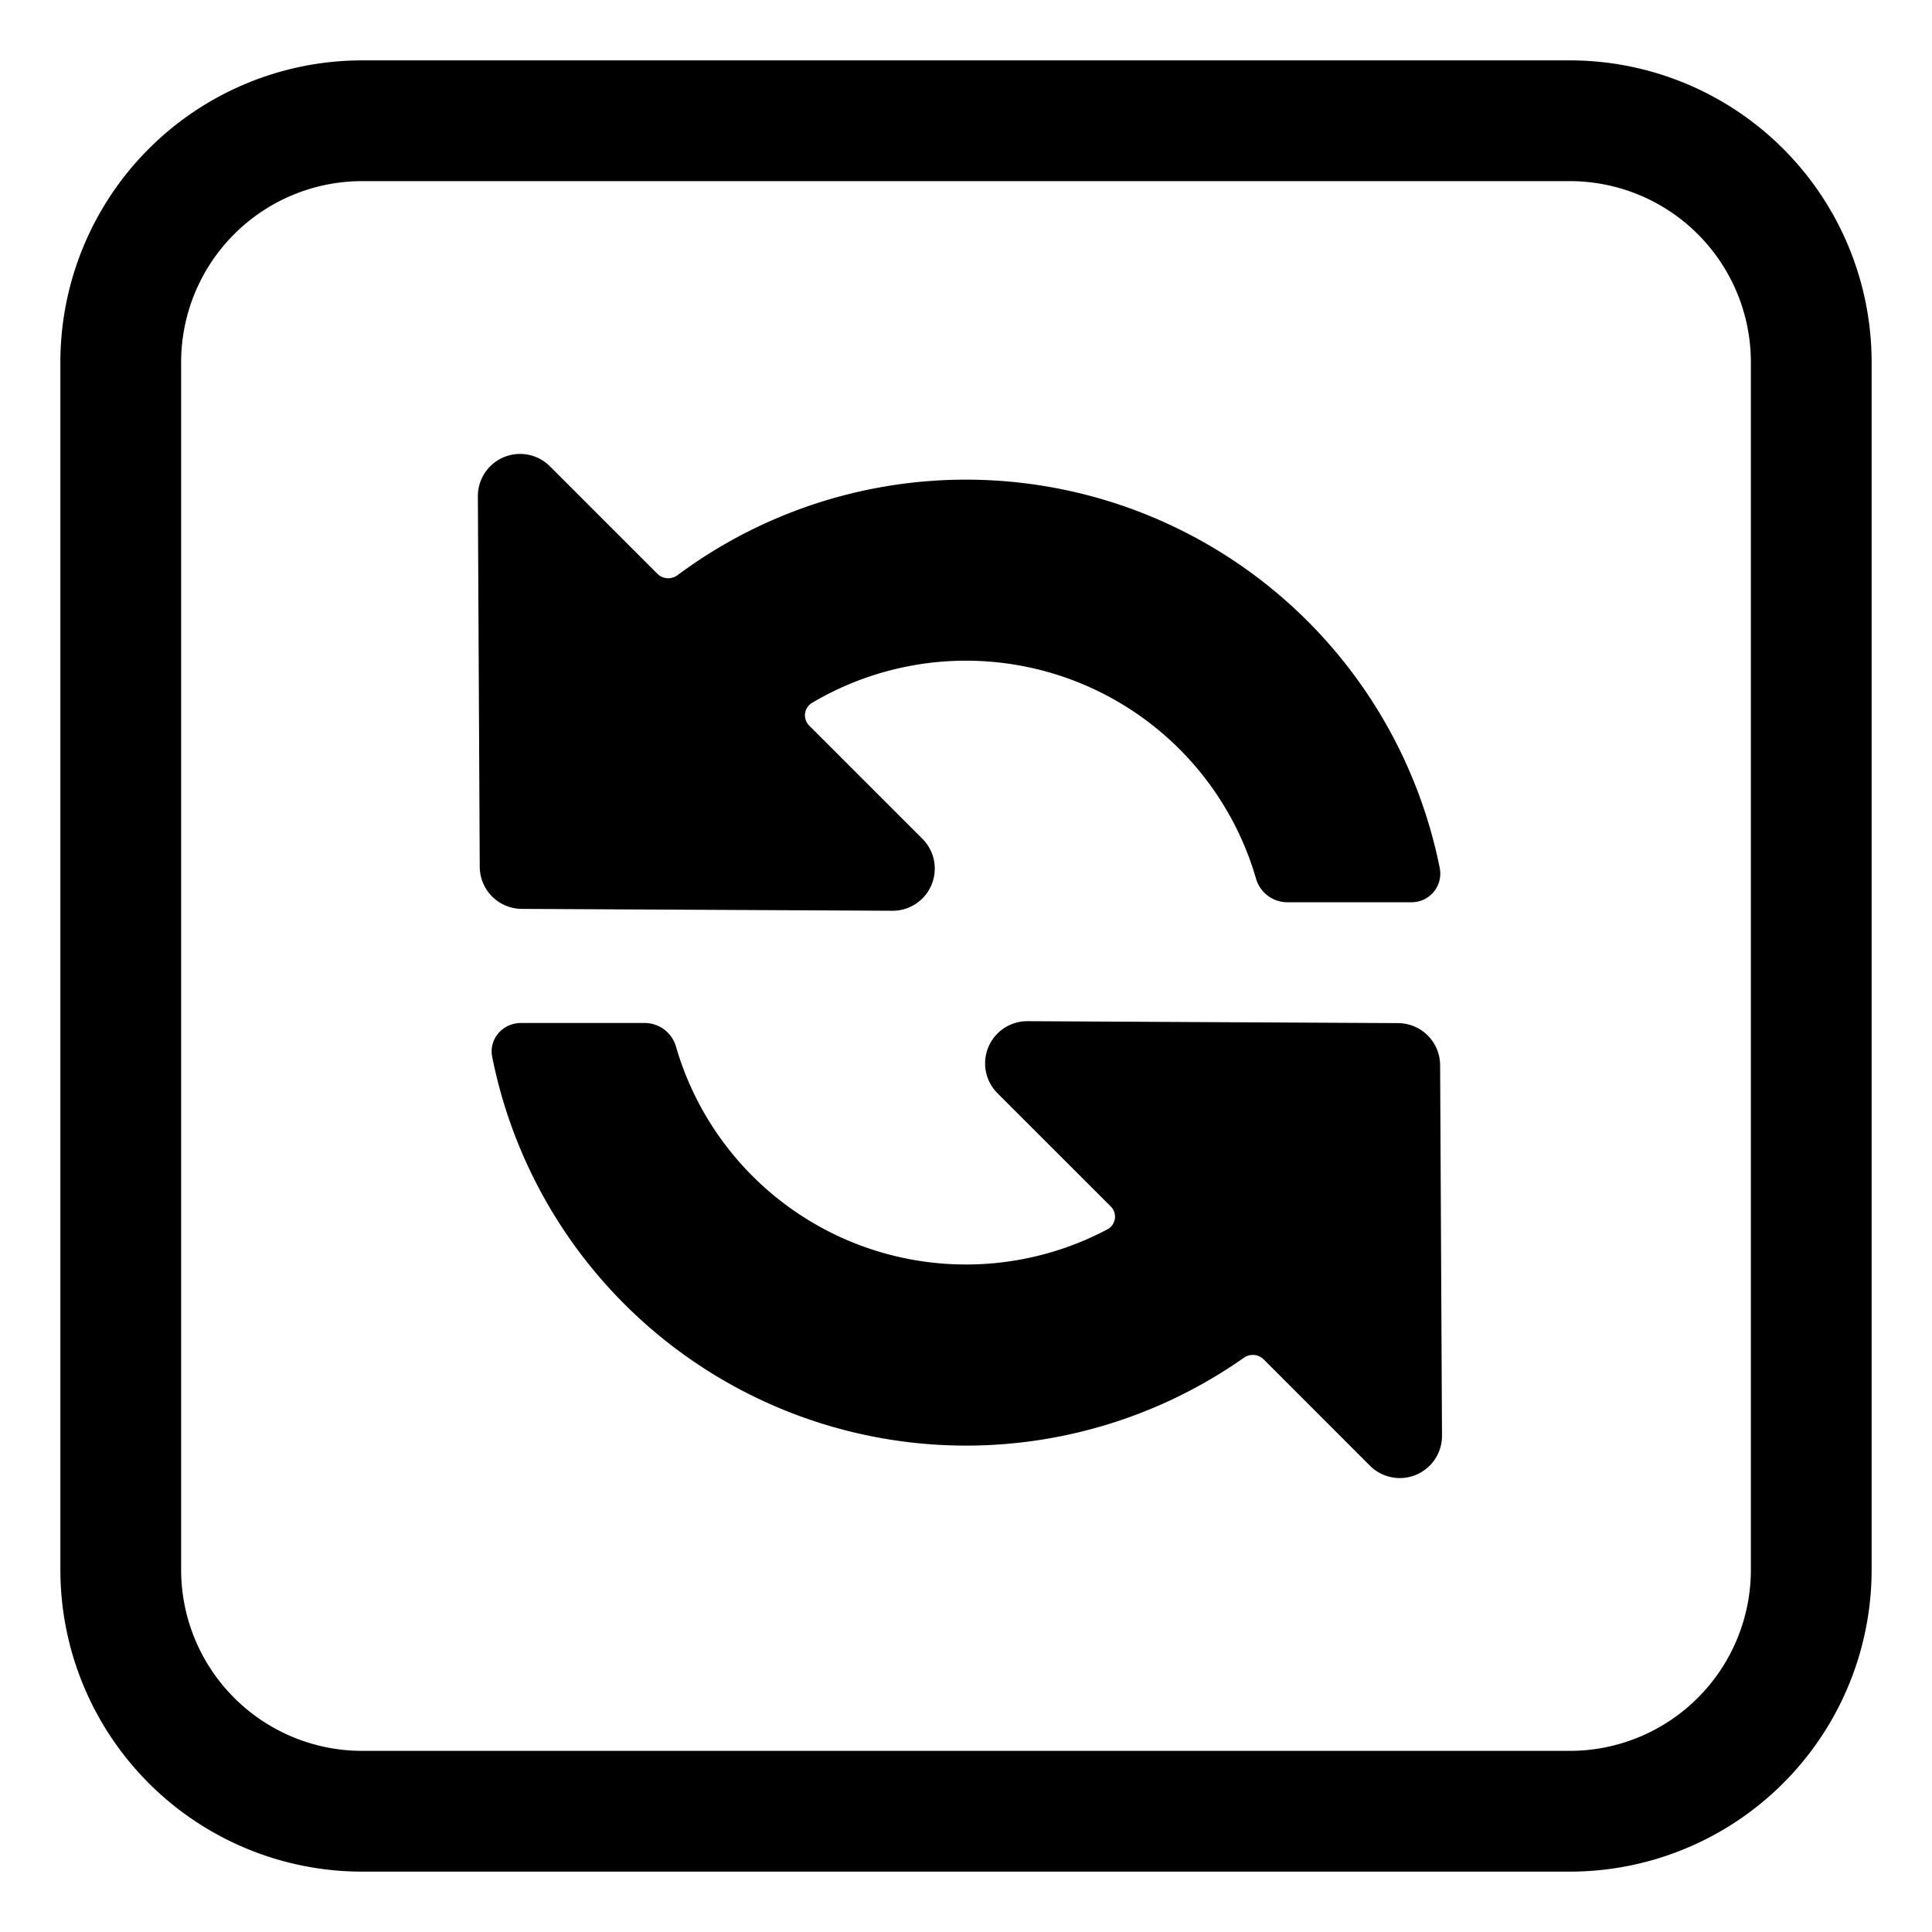 <svg xmlns="http://www.w3.org/2000/svg" width="1em" height="1em" viewBox="0 0 32 32"><g fill="currentColor"><path d="M8.641 15.054a.7.7 0 0 1-.695-.695l-.031-6.14a.699.699 0 0 1 1.192-.497l1.782 1.782c.09.09.232.098.334.022a8.003 8.003 0 0 1 12.625 4.858a.474.474 0 0 1-.476.56h-2.063a.54.54 0 0 1-.507-.397a5.002 5.002 0 0 0-7.356-2.903a.24.24 0 0 0-.041.376l1.873 1.873a.698.698 0 0 1-.498 1.192zm12.289 7.461l1.762 1.763a.699.699 0 0 0 1.192-.498l-.031-6.139a.7.7 0 0 0-.695-.695l-6.14-.032a.699.699 0 0 0-.497 1.193l1.874 1.873a.238.238 0 0 1-.051.381a5.002 5.002 0 0 1-7.146-3.02a.54.54 0 0 0-.507-.397H8.628c-.3 0-.534.264-.476.559a8.003 8.003 0 0 0 12.45 4.986a.256.256 0 0 1 .327.026"/><path d="M6 1h20a5 5 0 0 1 5 5v20a5 5 0 0 1-5 5H6a5 5 0 0 1-5-5V6a5 5 0 0 1 5-5M3 6v20a3 3 0 0 0 3 3h20a3 3 0 0 0 3-3V6a3 3 0 0 0-3-3H6a3 3 0 0 0-3 3"/></g></svg>